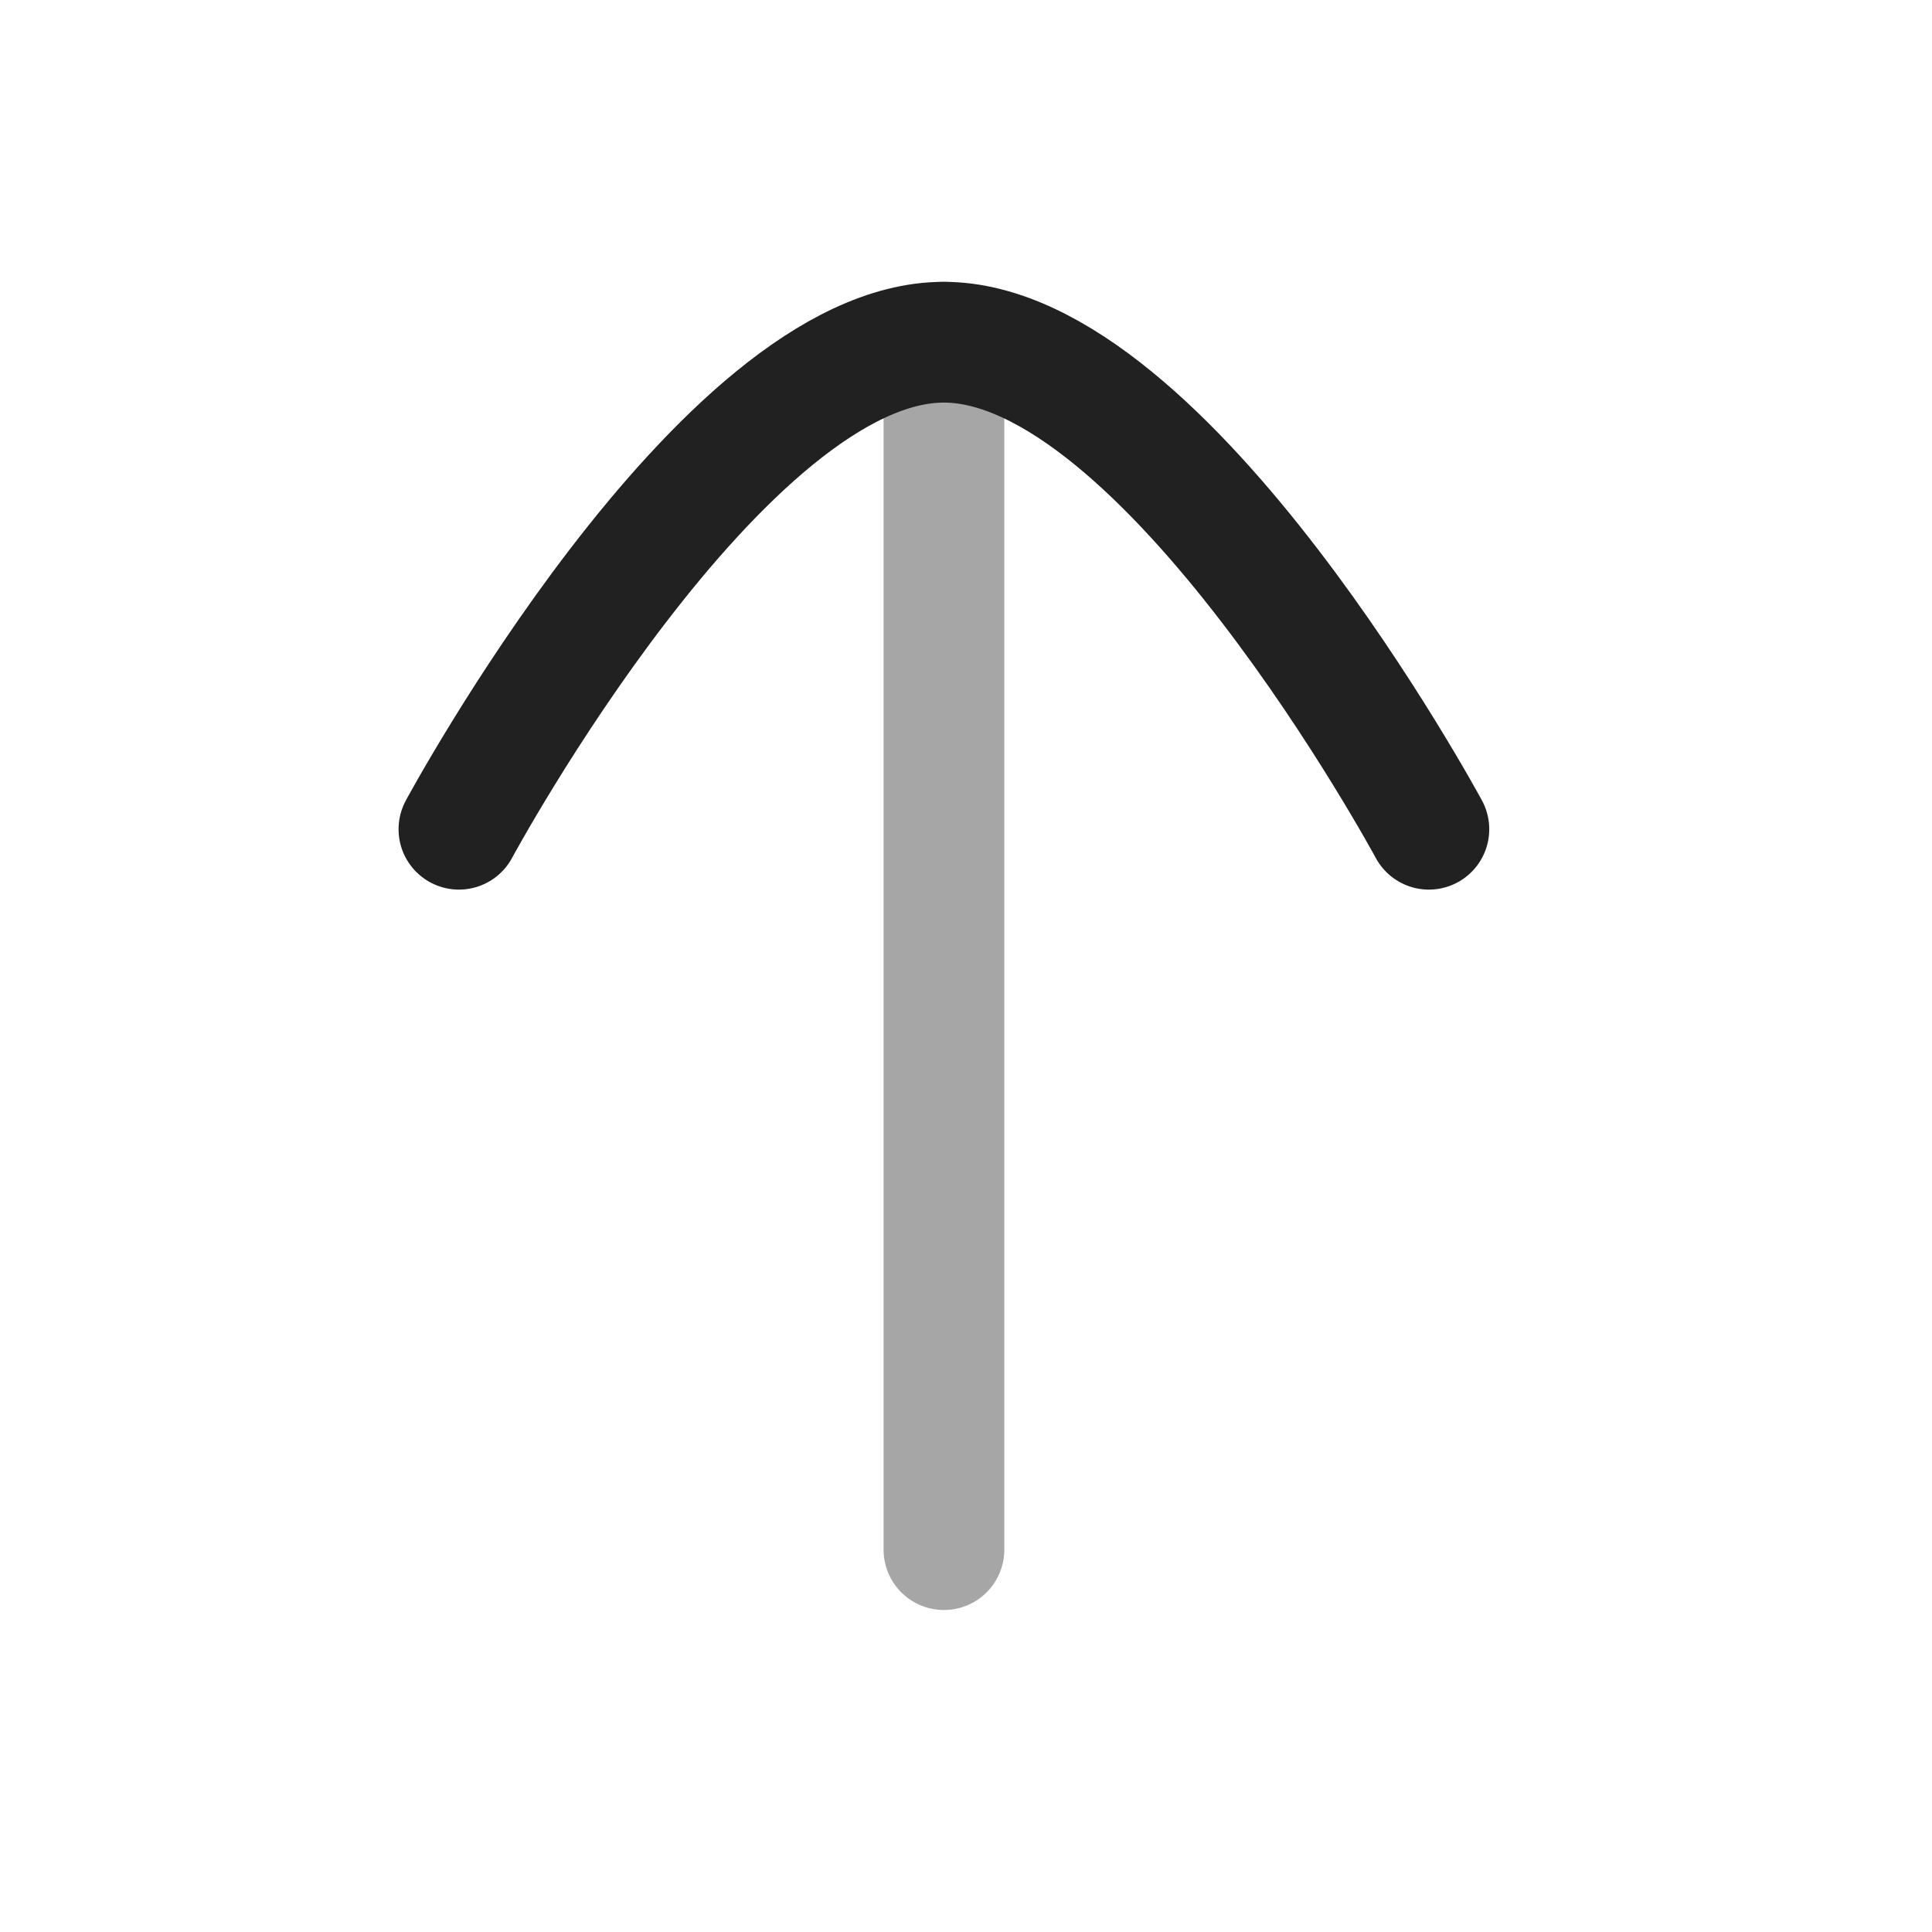 <svg width="24" height="24" viewBox="0 0 24 24" fill="none" xmlns="http://www.w3.org/2000/svg">
<path opacity="0.4" d="M11.726 4.25L11.726 19.25" stroke="#212121" stroke-width="1.5" stroke-linecap="round" stroke-linejoin="round"/>
<path d="M5.701 10.301C5.701 10.301 8.962 4.251 11.724 4.251C14.488 4.251 17.75 10.301 17.75 10.301" stroke="#212121" stroke-width="1.5" stroke-linecap="round" stroke-linejoin="round"/>
</svg>
